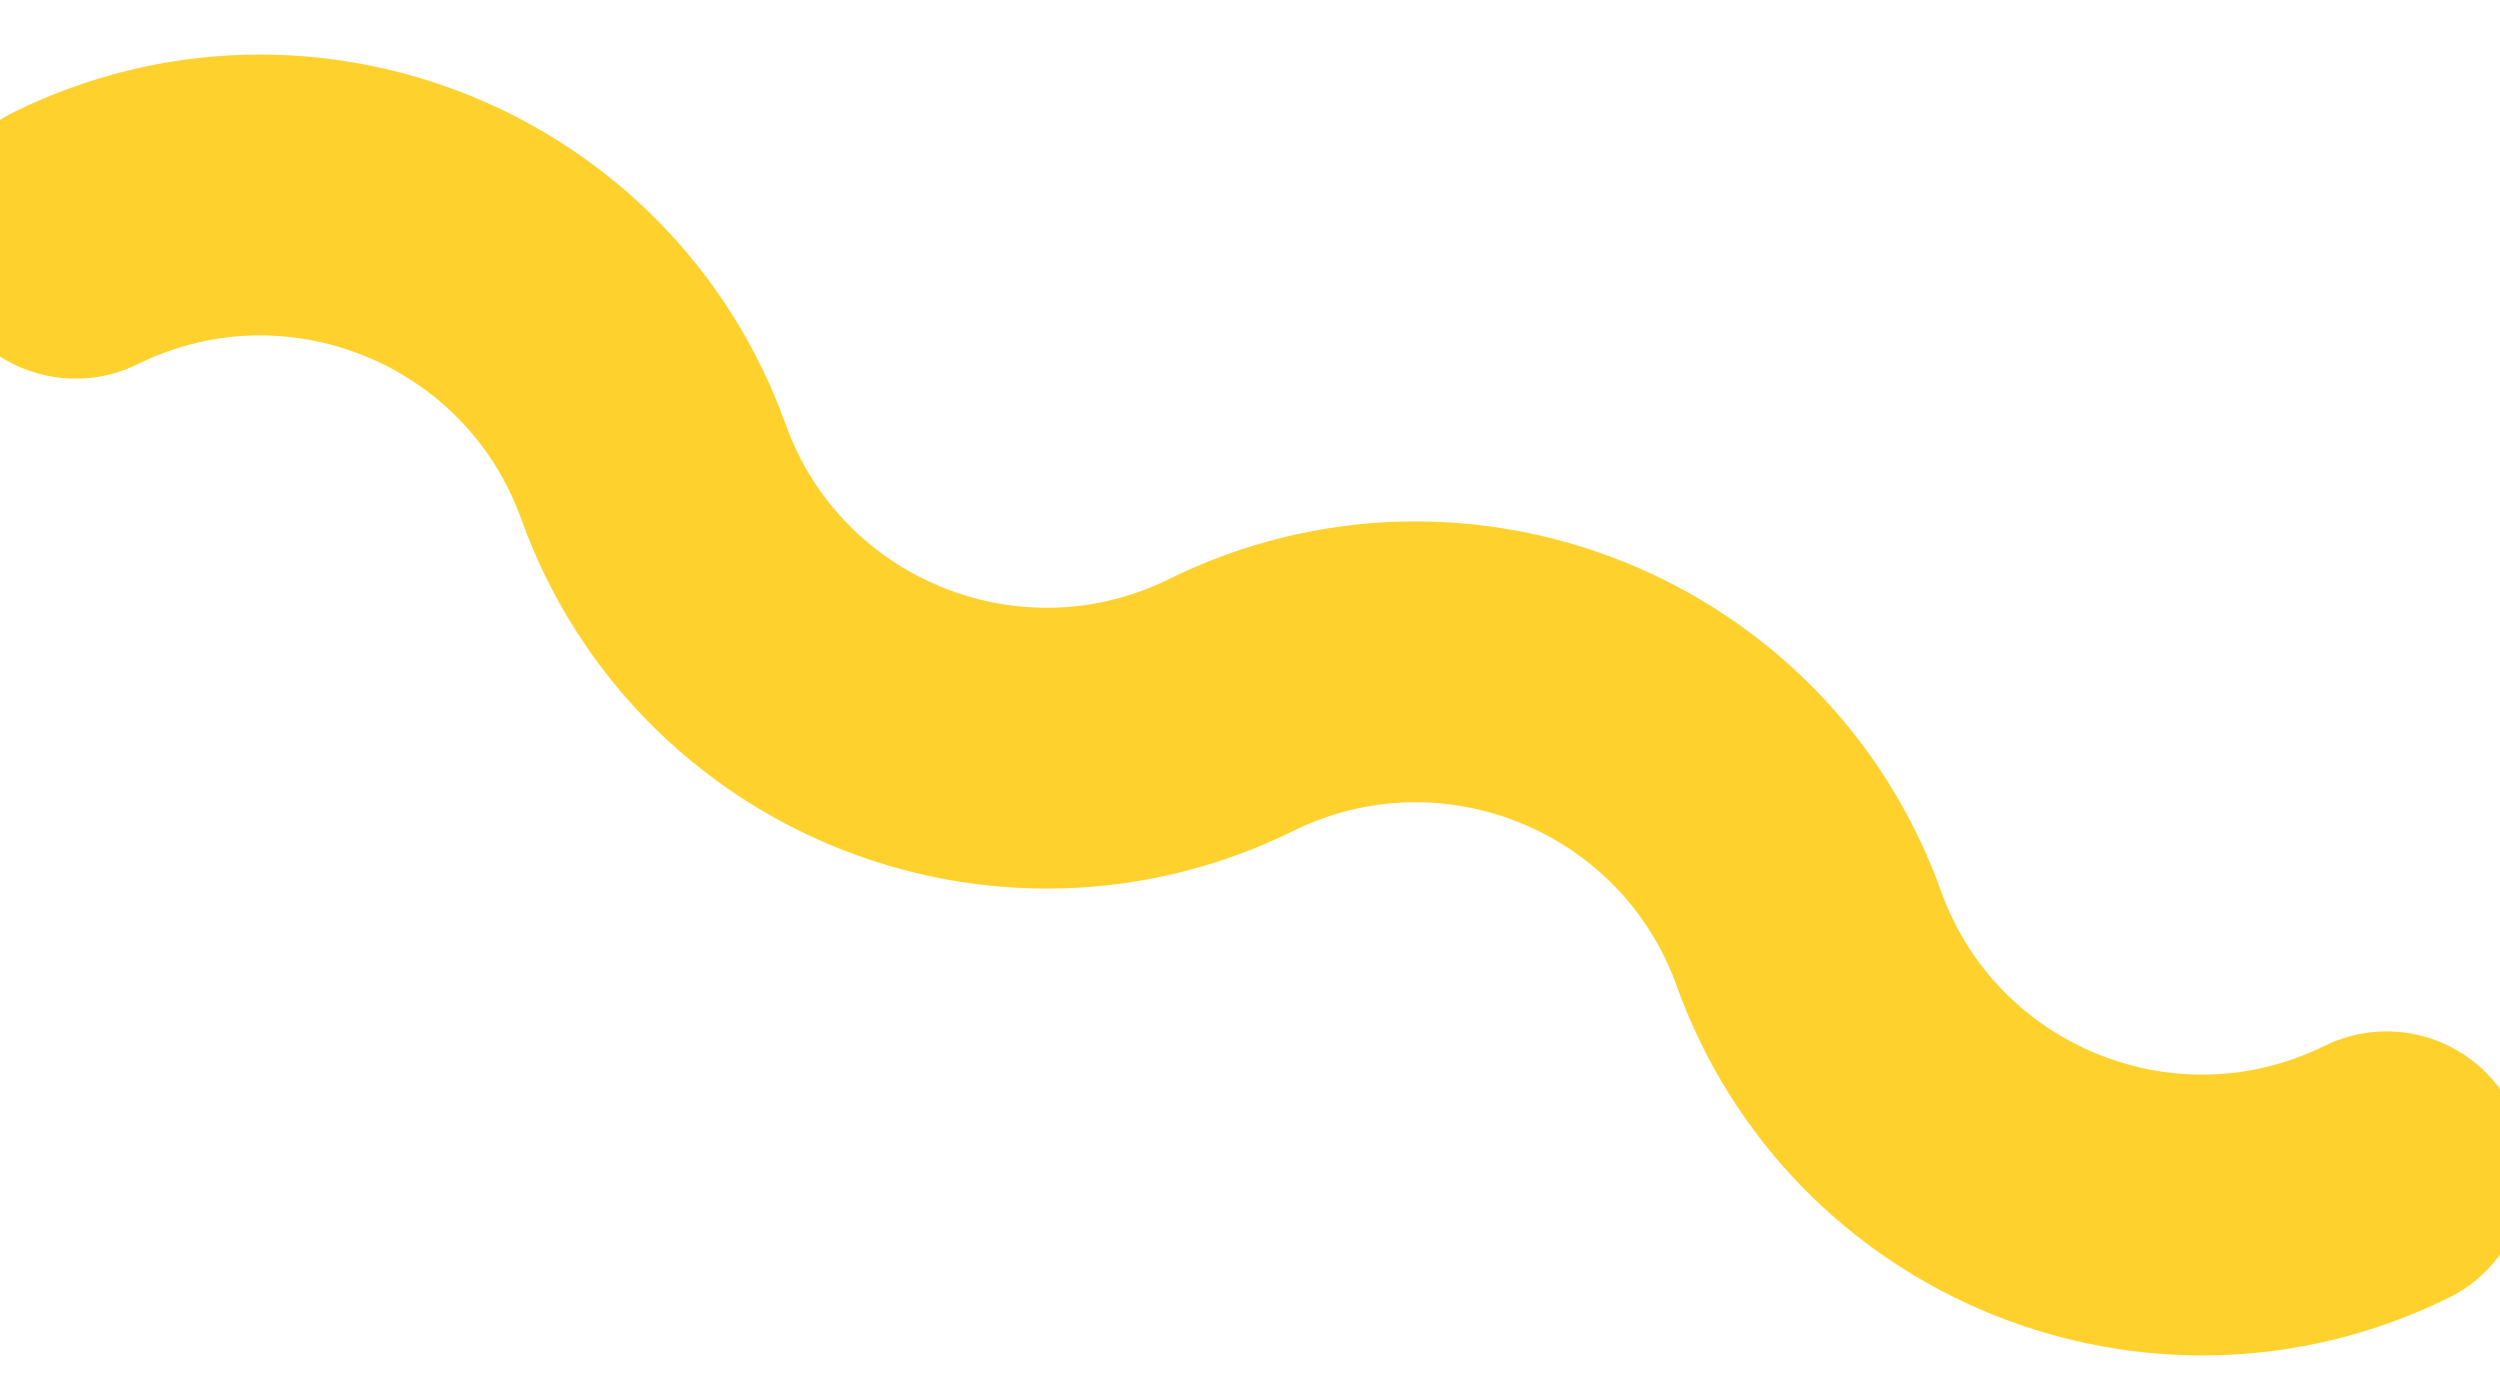 <svg width="36" height="20" viewBox="0 0 36 20" fill="none" xmlns="http://www.w3.org/2000/svg">
<path opacity="0.96" d="M1.089 3.43V3.43C4.31 1.842 8.195 3.412 9.409 6.791V6.791C10.623 10.17 14.508 11.739 17.728 10.152V10.152C20.948 8.565 24.833 10.134 26.047 13.513V13.513C27.261 16.892 31.146 18.462 34.367 16.874V16.874" stroke="#FFCF25" stroke-width="4.044" stroke-linecap="round" stroke-linejoin="round"/>
</svg>
